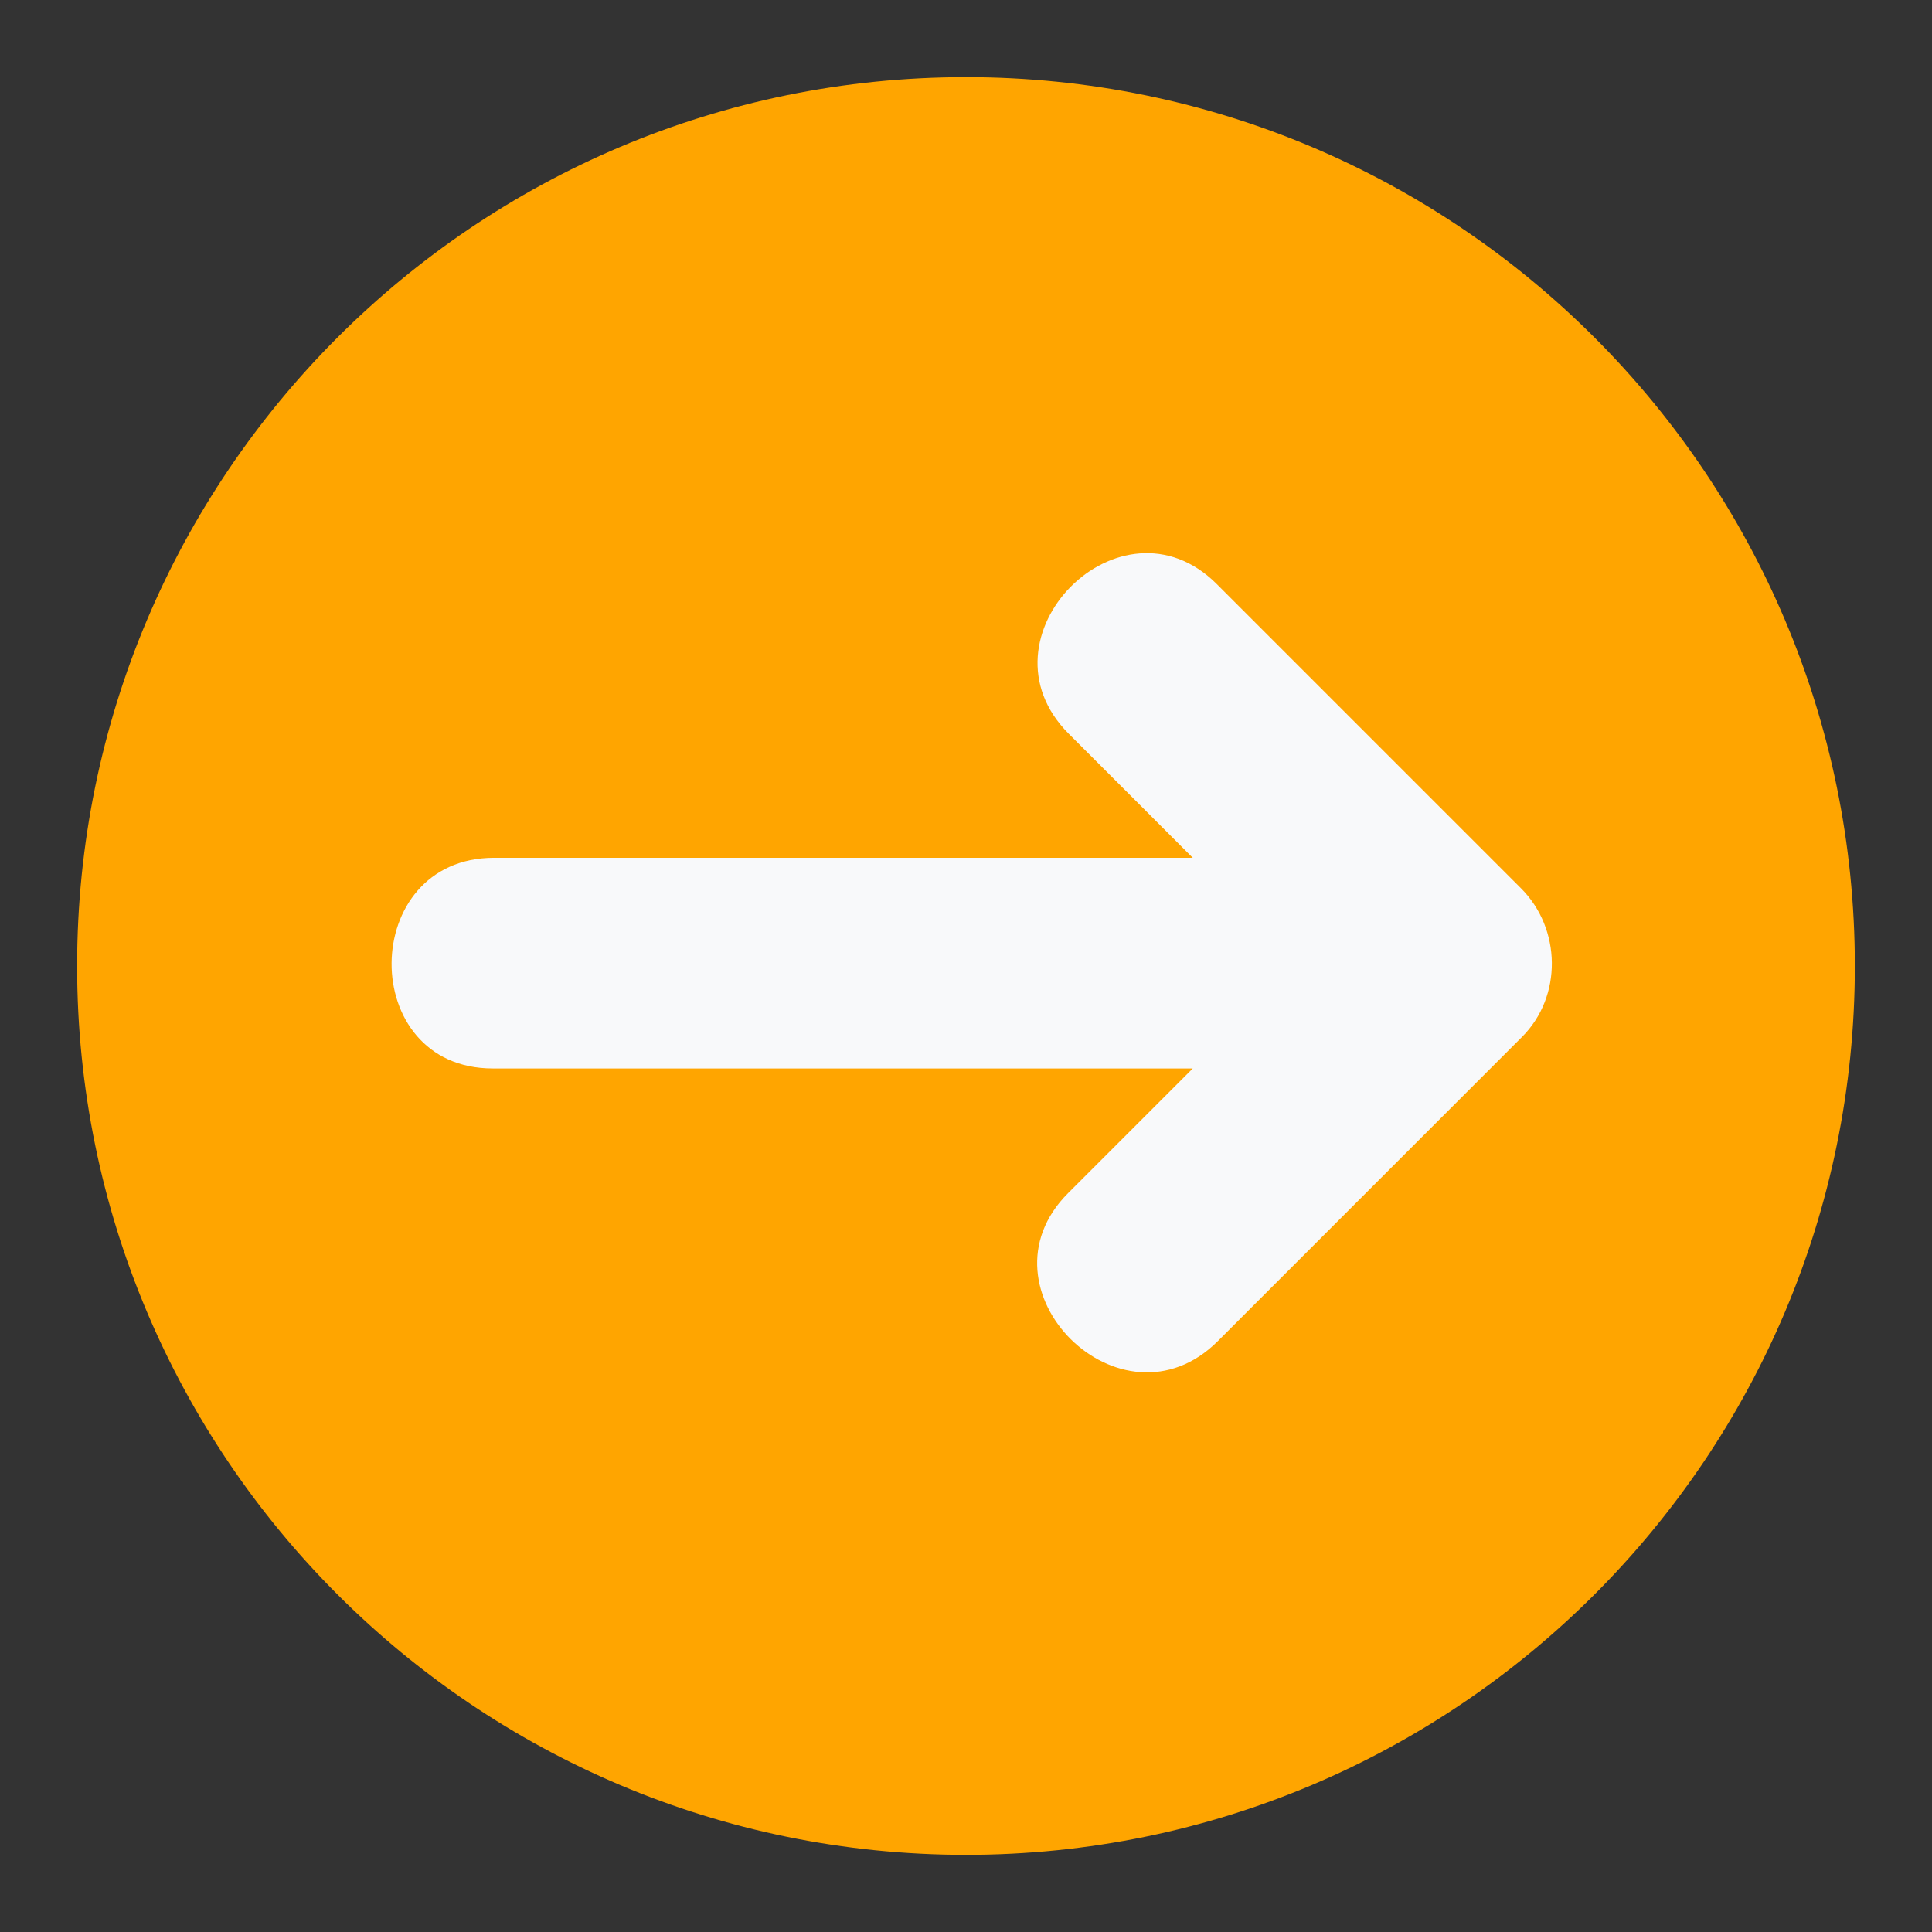 <svg xmlns="http://www.w3.org/2000/svg" xmlns:xlink="http://www.w3.org/1999/xlink" width="1080" zoomAndPan="magnify" viewBox="0 0 810 810" height="1080" preserveAspectRatio="xMidYMid meet" version="1.0"><rect x="0" y="0" width="810" height="810" fill="#333333" stroke="none"/><defs><clipPath id="e135d89612"><path d="M 32.332 32.332 L 777.832 32.332 L 777.832 777.832 L 32.332 777.832 Z M 32.332 32.332 " clip-rule="nonzero"/></clipPath></defs><g clip-path="url(#e135d89612)"><path fill="#ffa500" d="M 32.332 404.996 C 32.332 199.211 199.211 32.332 404.996 32.332 C 610.777 32.332 777.656 199.211 777.656 404.996 C 777.656 610.777 610.777 777.656 404.996 777.656 C 199.211 777.656 32.332 610.777 32.332 404.996 Z M 32.332 404.996 " fill-opacity="1" fill-rule="nonzero"/></g><path fill="#f8f9fa" d="M 637.664 372.398 L 510.141 244.875 C 469.883 204.621 407.699 267.254 448.105 307.66 L 500.074 359.633 L 207.172 359.633 C 150.246 359.633 149.645 447.953 206.57 447.953 L 500.074 447.953 L 447.805 500.227 C 407.547 540.48 470.184 602.668 510.59 562.262 L 638.113 434.734 C 655.09 417.762 654.637 389.371 637.664 372.398 " fill-opacity="1" fill-rule="nonzero"/></svg>